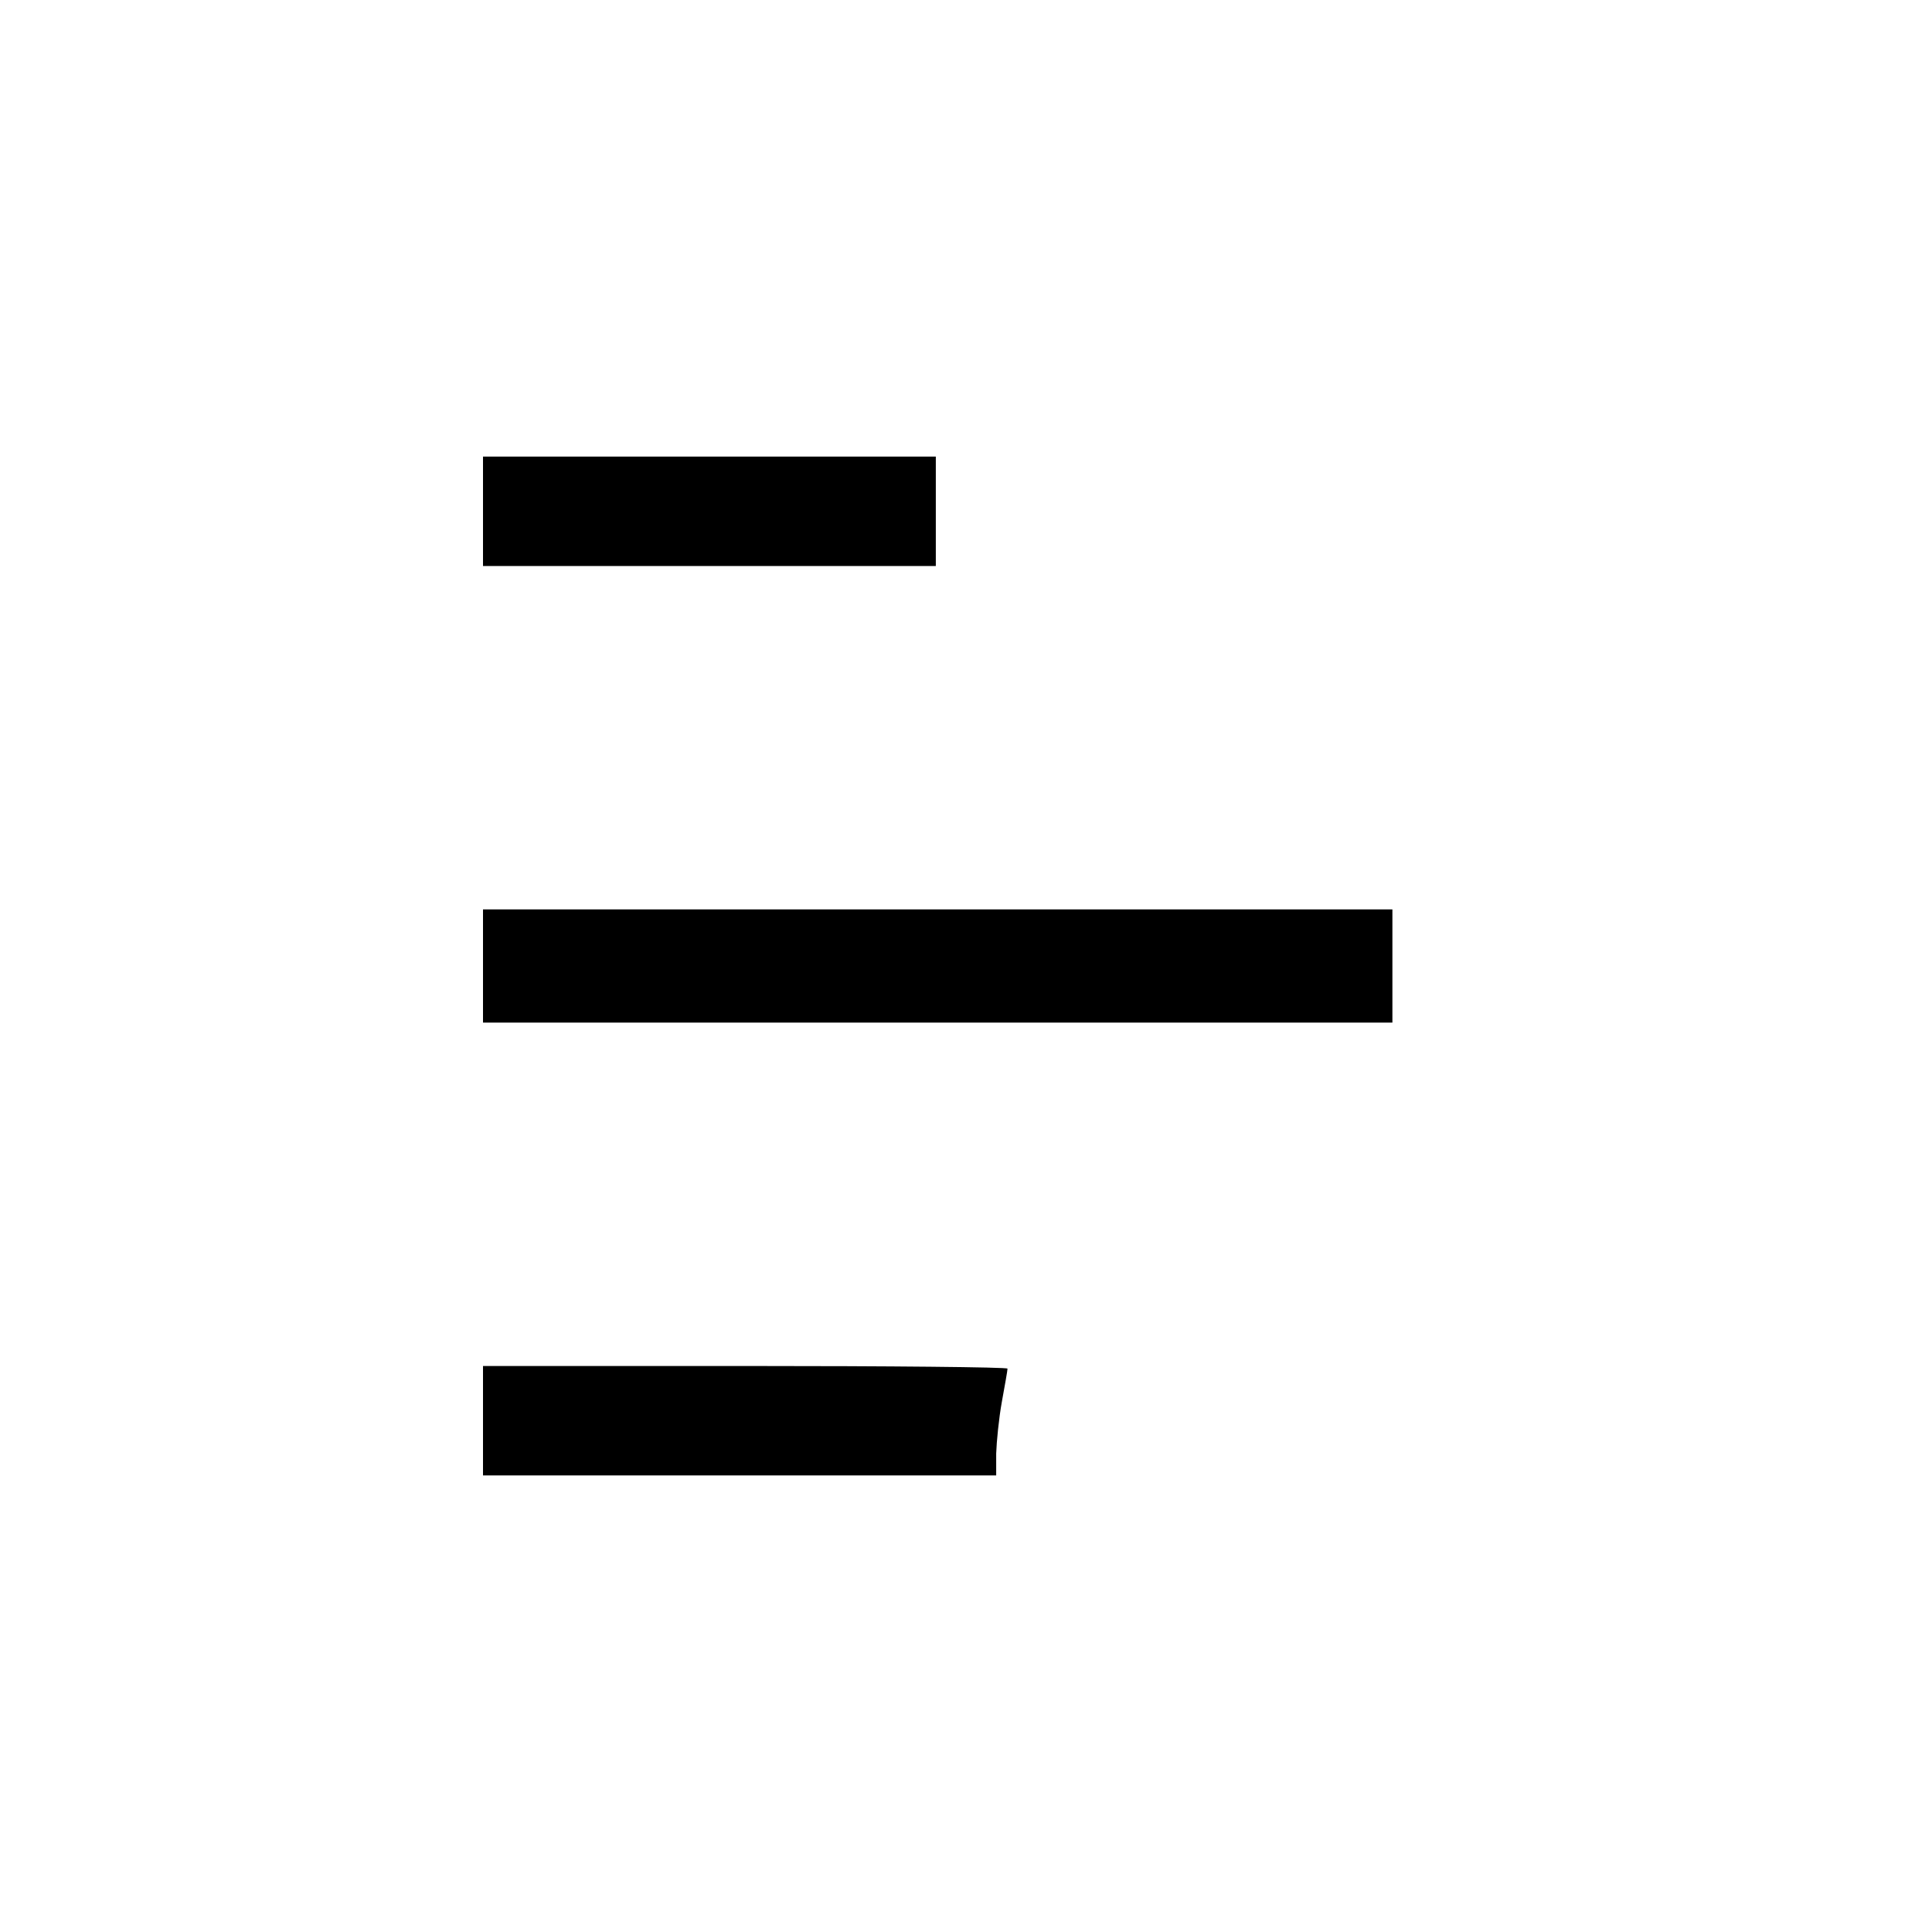 <?xml version="1.0" standalone="no"?>
<!DOCTYPE svg PUBLIC "-//W3C//DTD SVG 20010904//EN"
 "http://www.w3.org/TR/2001/REC-SVG-20010904/DTD/svg10.dtd">
<svg version="1.0" xmlns="http://www.w3.org/2000/svg"
 width="512pt" height="512pt" viewBox="0 0 512 512"
 preserveAspectRatio="xMidYMid meet">
<g transform="translate(0,512) scale(0.1,-0.1)"
fill="#000000" stroke="none">
<path d="M1280 3765 l0 -145 600 0 600 0 0 145 0 145 -600 0 -600 0 0 -145z"/>
<path d="M1280 2560 l0 -150 1205 0 1205 0 0 150 0 150 -1205 0 -1205 0 0
-150z"/>
<path d="M1280 1355 l0 -145 680 0 680 0 0 58 c1 31 7 93 15 137 8 44 15 83
15 88 0 4 -313 7 -695 7 l-695 0 0 -145z"/>
</g>
</svg>
